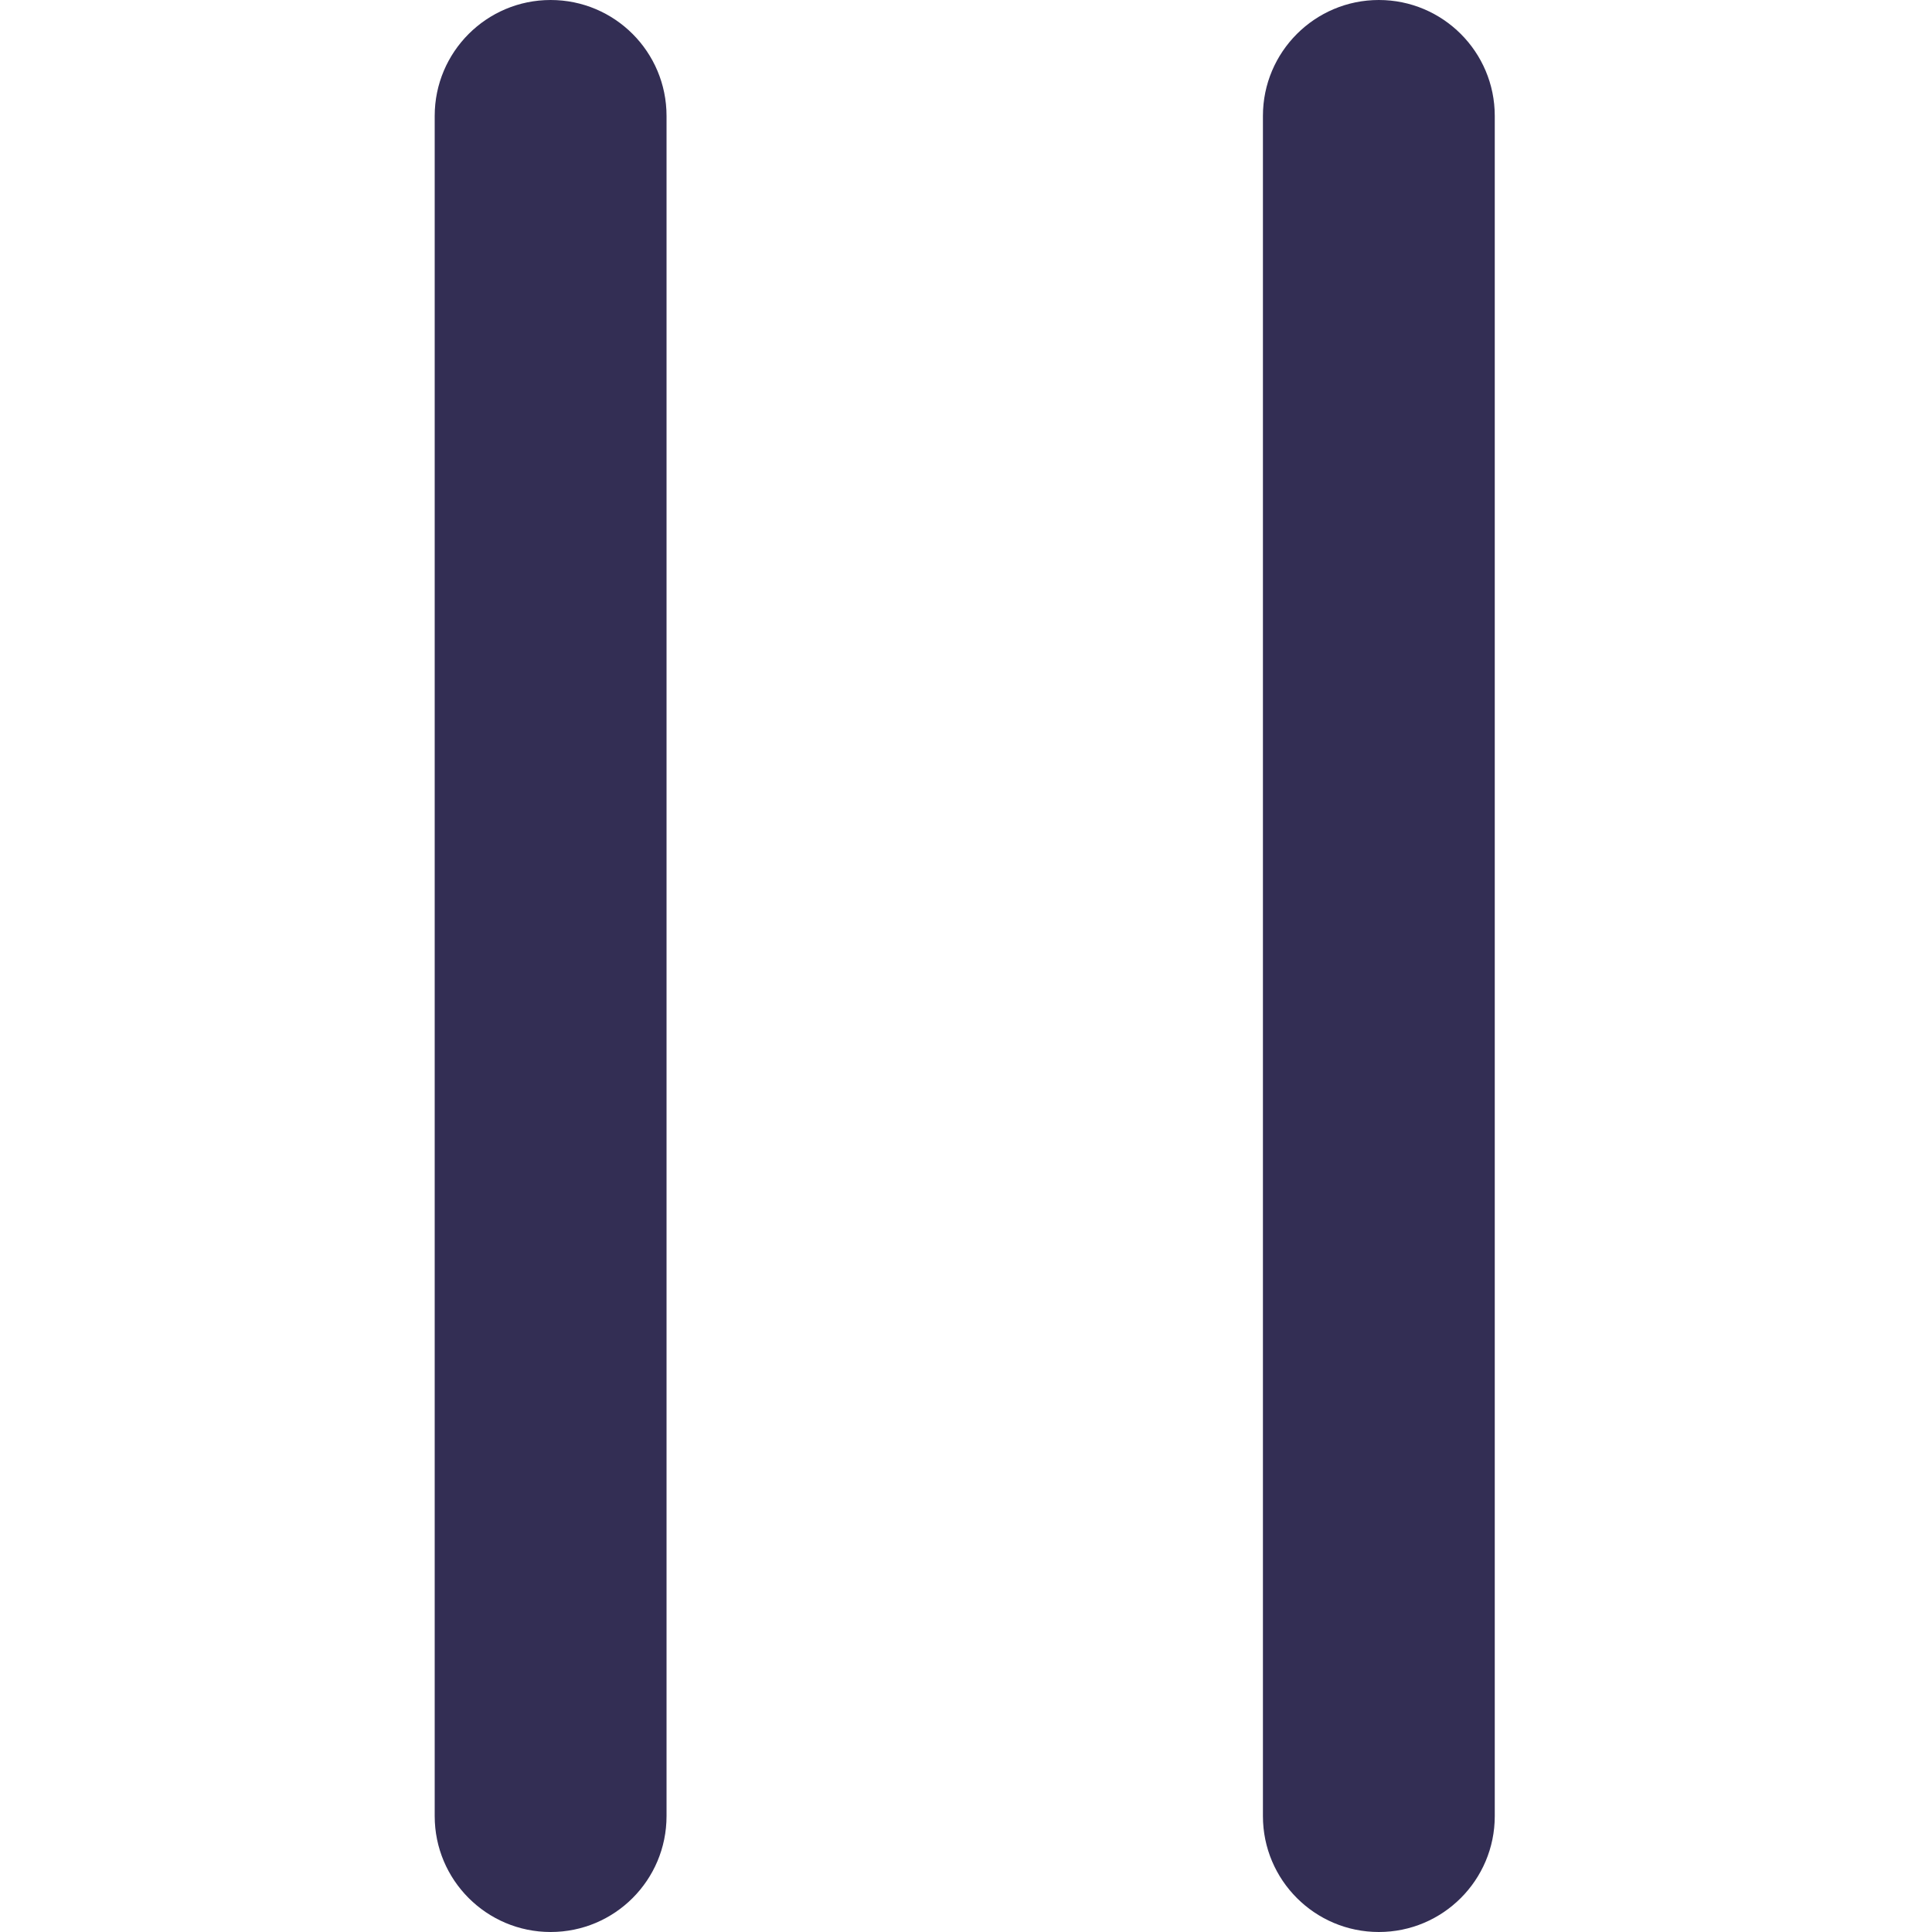 <svg width="16" height="16" viewBox="0 0 16 16" fill="none" xmlns="http://www.w3.org/2000/svg">
  <title>Pause Icon</title>
  <path
    fill-rule="evenodd"
    clip-rule="evenodd"
    d="M4.56 0C4.03 0 3.6 0.43 3.6 0.96V15.04C3.6 15.57 4.03 16 4.56 16C5.091 16 5.52 15.57 5.52 15.04V0.96C5.52 0.43 5.091 0 4.56 0ZM11.419 0C10.889 0 10.459 0.43 10.459 0.96V15.04C10.459 15.57 10.889 16 11.419 16C11.949 16 12.379 15.57 12.379 15.04V0.96C12.379 0.43 11.949 0 11.419 0Z"
    fill="#332E54"
  />
</svg>
